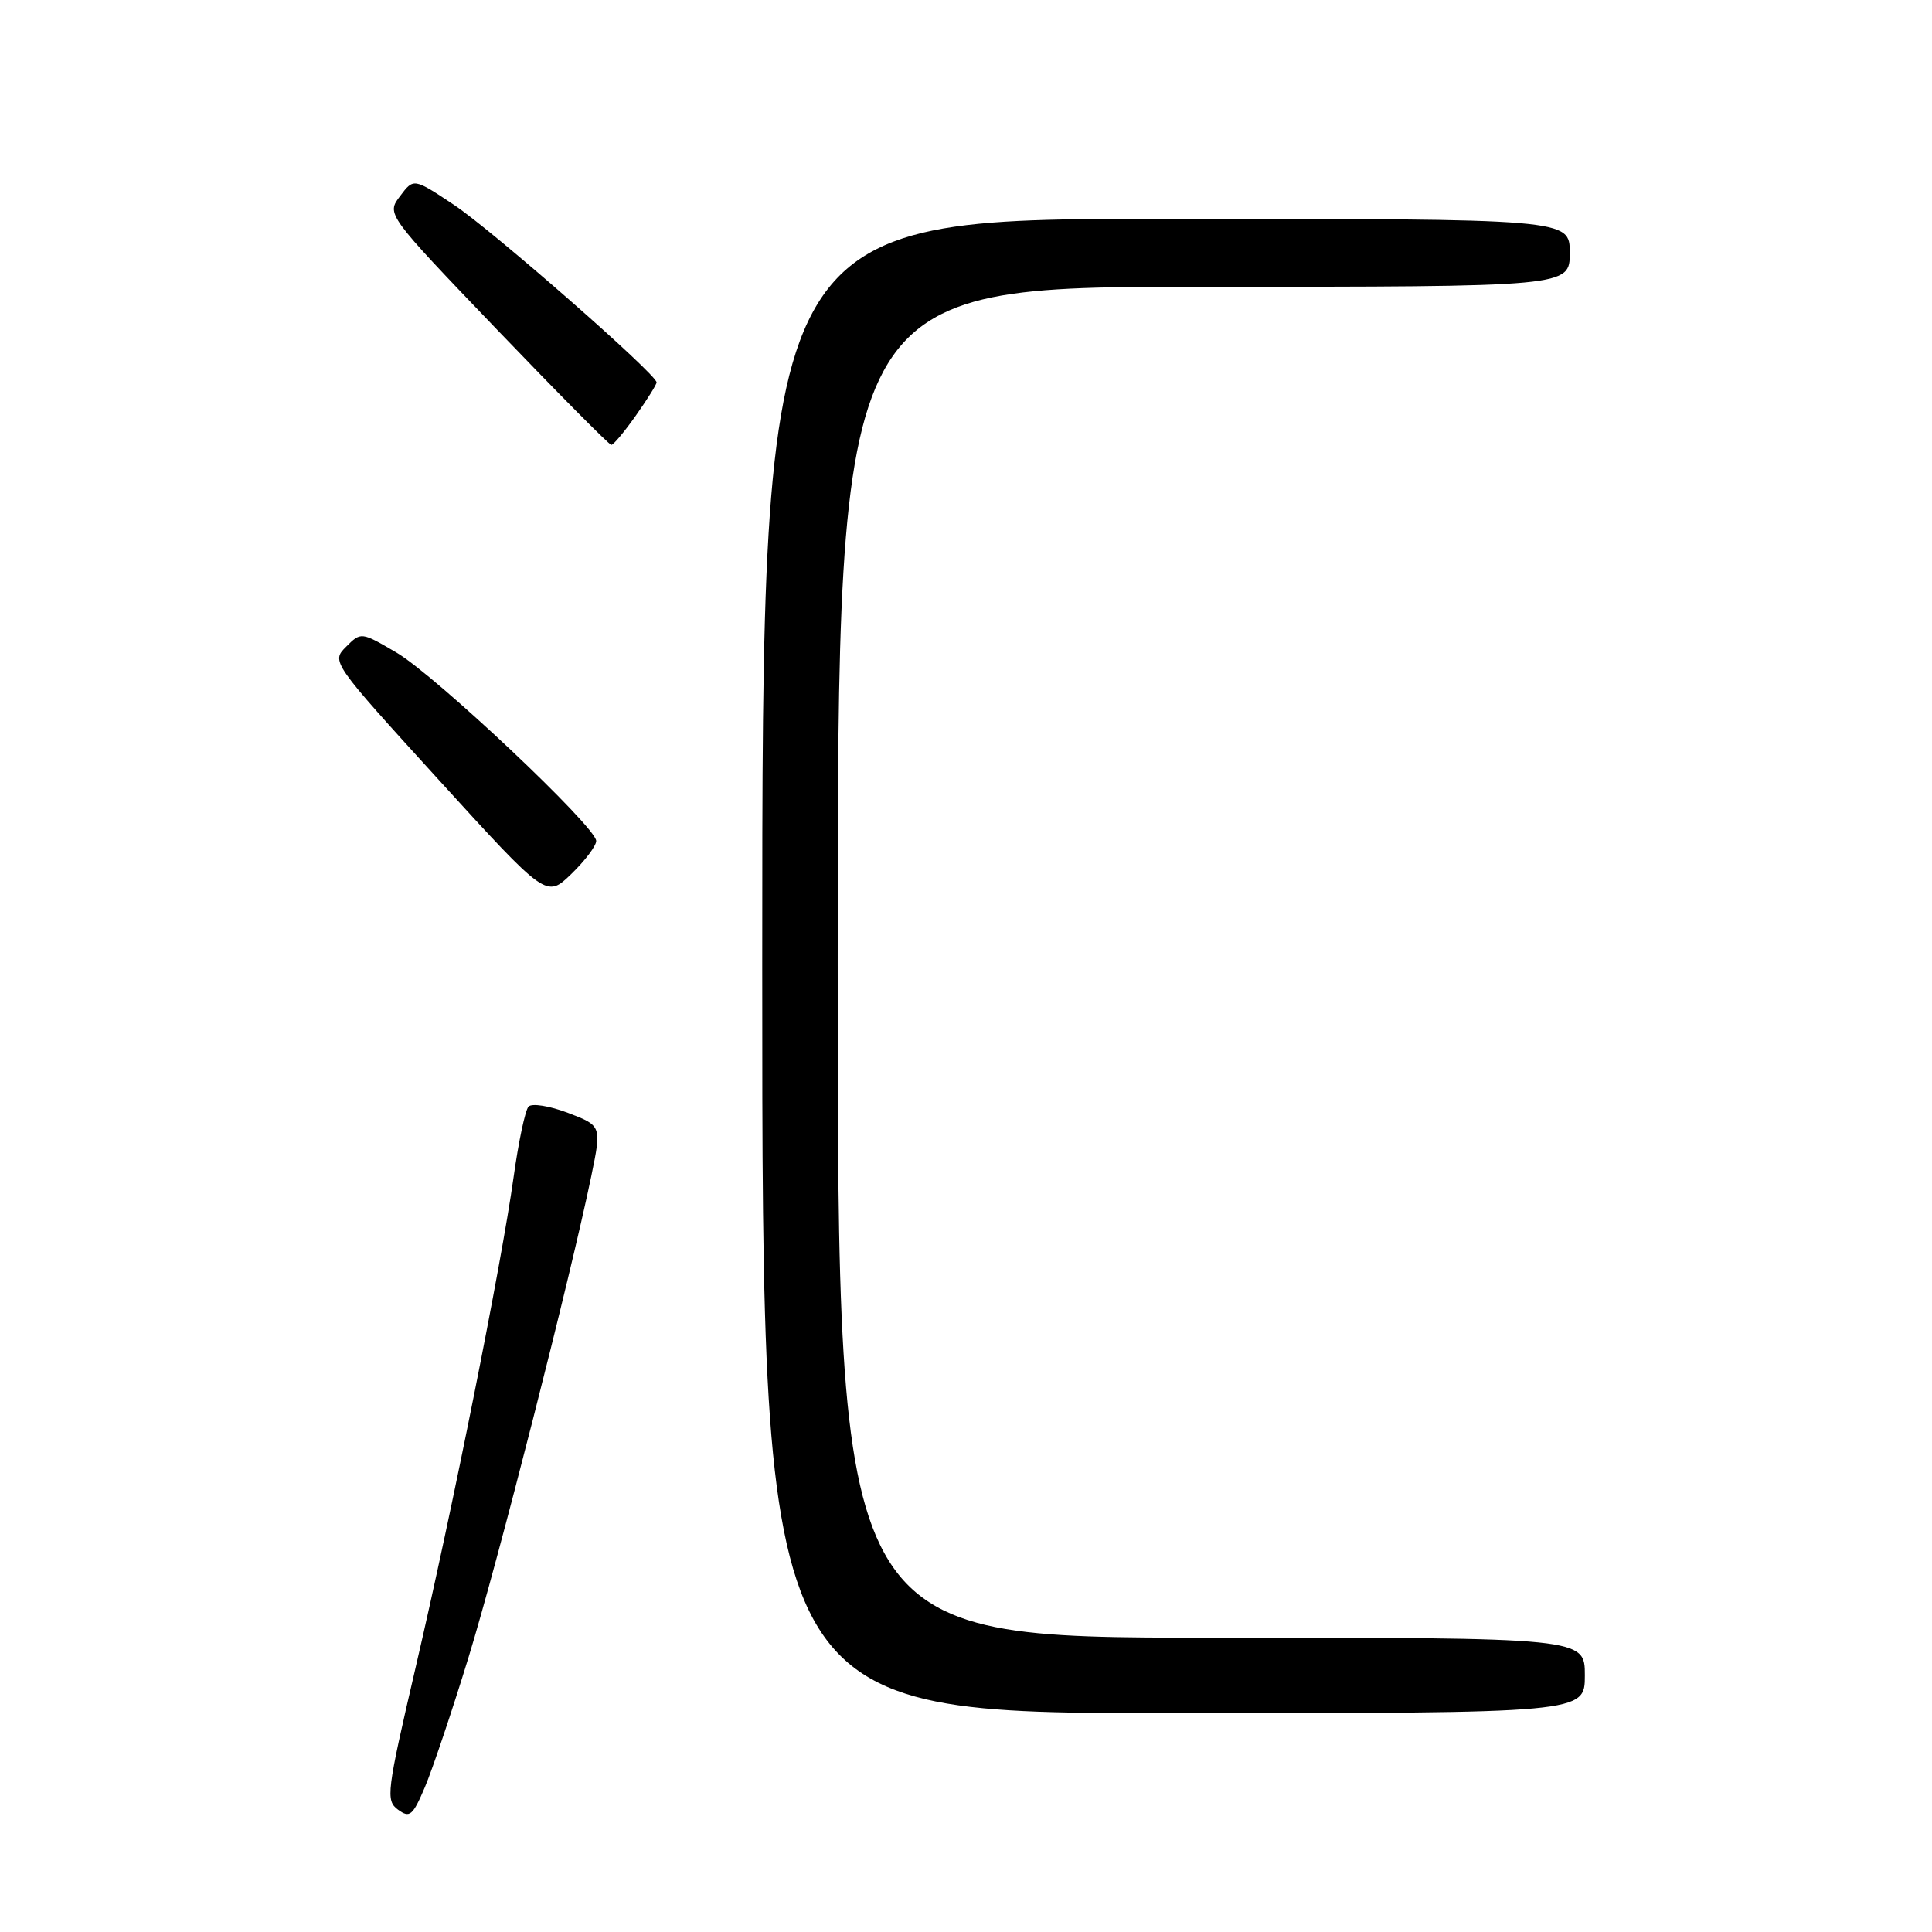 <?xml version="1.0" encoding="UTF-8" standalone="no"?>
<!DOCTYPE svg PUBLIC "-//W3C//DTD SVG 1.1//EN" "http://www.w3.org/Graphics/SVG/1.1/DTD/svg11.dtd" >
<svg xmlns="http://www.w3.org/2000/svg" xmlns:xlink="http://www.w3.org/1999/xlink" version="1.1" viewBox="0 0 256 256">
 <g >
 <path fill="currentColor"
d=" M 62.08 219.62 C 65.94 207.05 75.57 169.29 78.35 155.83 C 79.72 149.17 79.72 149.17 75.28 147.47 C 72.81 146.53 70.47 146.16 70.03 146.63 C 69.59 147.11 68.70 151.32 68.05 156.00 C 66.42 167.63 59.99 199.84 55.06 221.00 C 51.23 237.47 51.09 238.58 52.74 239.79 C 54.29 240.93 54.69 240.60 56.30 236.81 C 57.29 234.47 59.90 226.73 62.08 219.62 Z  M 210.00 222.00 C 210.00 217.00 210.00 217.00 160.50 217.00 C 111.00 217.00 111.00 217.00 111.00 127.50 C 111.00 38.00 111.00 38.00 159.50 38.00 C 208.00 38.00 208.00 38.00 208.00 33.50 C 208.00 29.00 208.00 29.00 154.50 29.00 C 101.00 29.00 101.00 29.00 101.00 128.00 C 101.00 227.00 101.00 227.00 155.50 227.00 C 210.00 227.00 210.00 227.00 210.00 222.00 Z  M 79.00 111.43 C 79.00 109.58 57.71 89.50 52.52 86.46 C 47.86 83.73 47.83 83.72 45.86 85.70 C 43.89 87.67 43.93 87.73 58.14 103.34 C 72.40 119.00 72.40 119.00 75.70 115.81 C 77.52 114.05 79.00 112.08 79.00 111.43 Z  M 84.25 55.07 C 85.76 52.93 87.00 50.95 87.00 50.67 C 87.00 49.59 65.25 30.53 60.16 27.15 C 54.81 23.59 54.81 23.59 53.01 25.99 C 51.20 28.38 51.20 28.38 65.85 43.67 C 73.91 52.07 80.72 58.95 81.00 58.95 C 81.28 58.96 82.74 57.21 84.25 55.07 Z "/>
</g>
</svg>